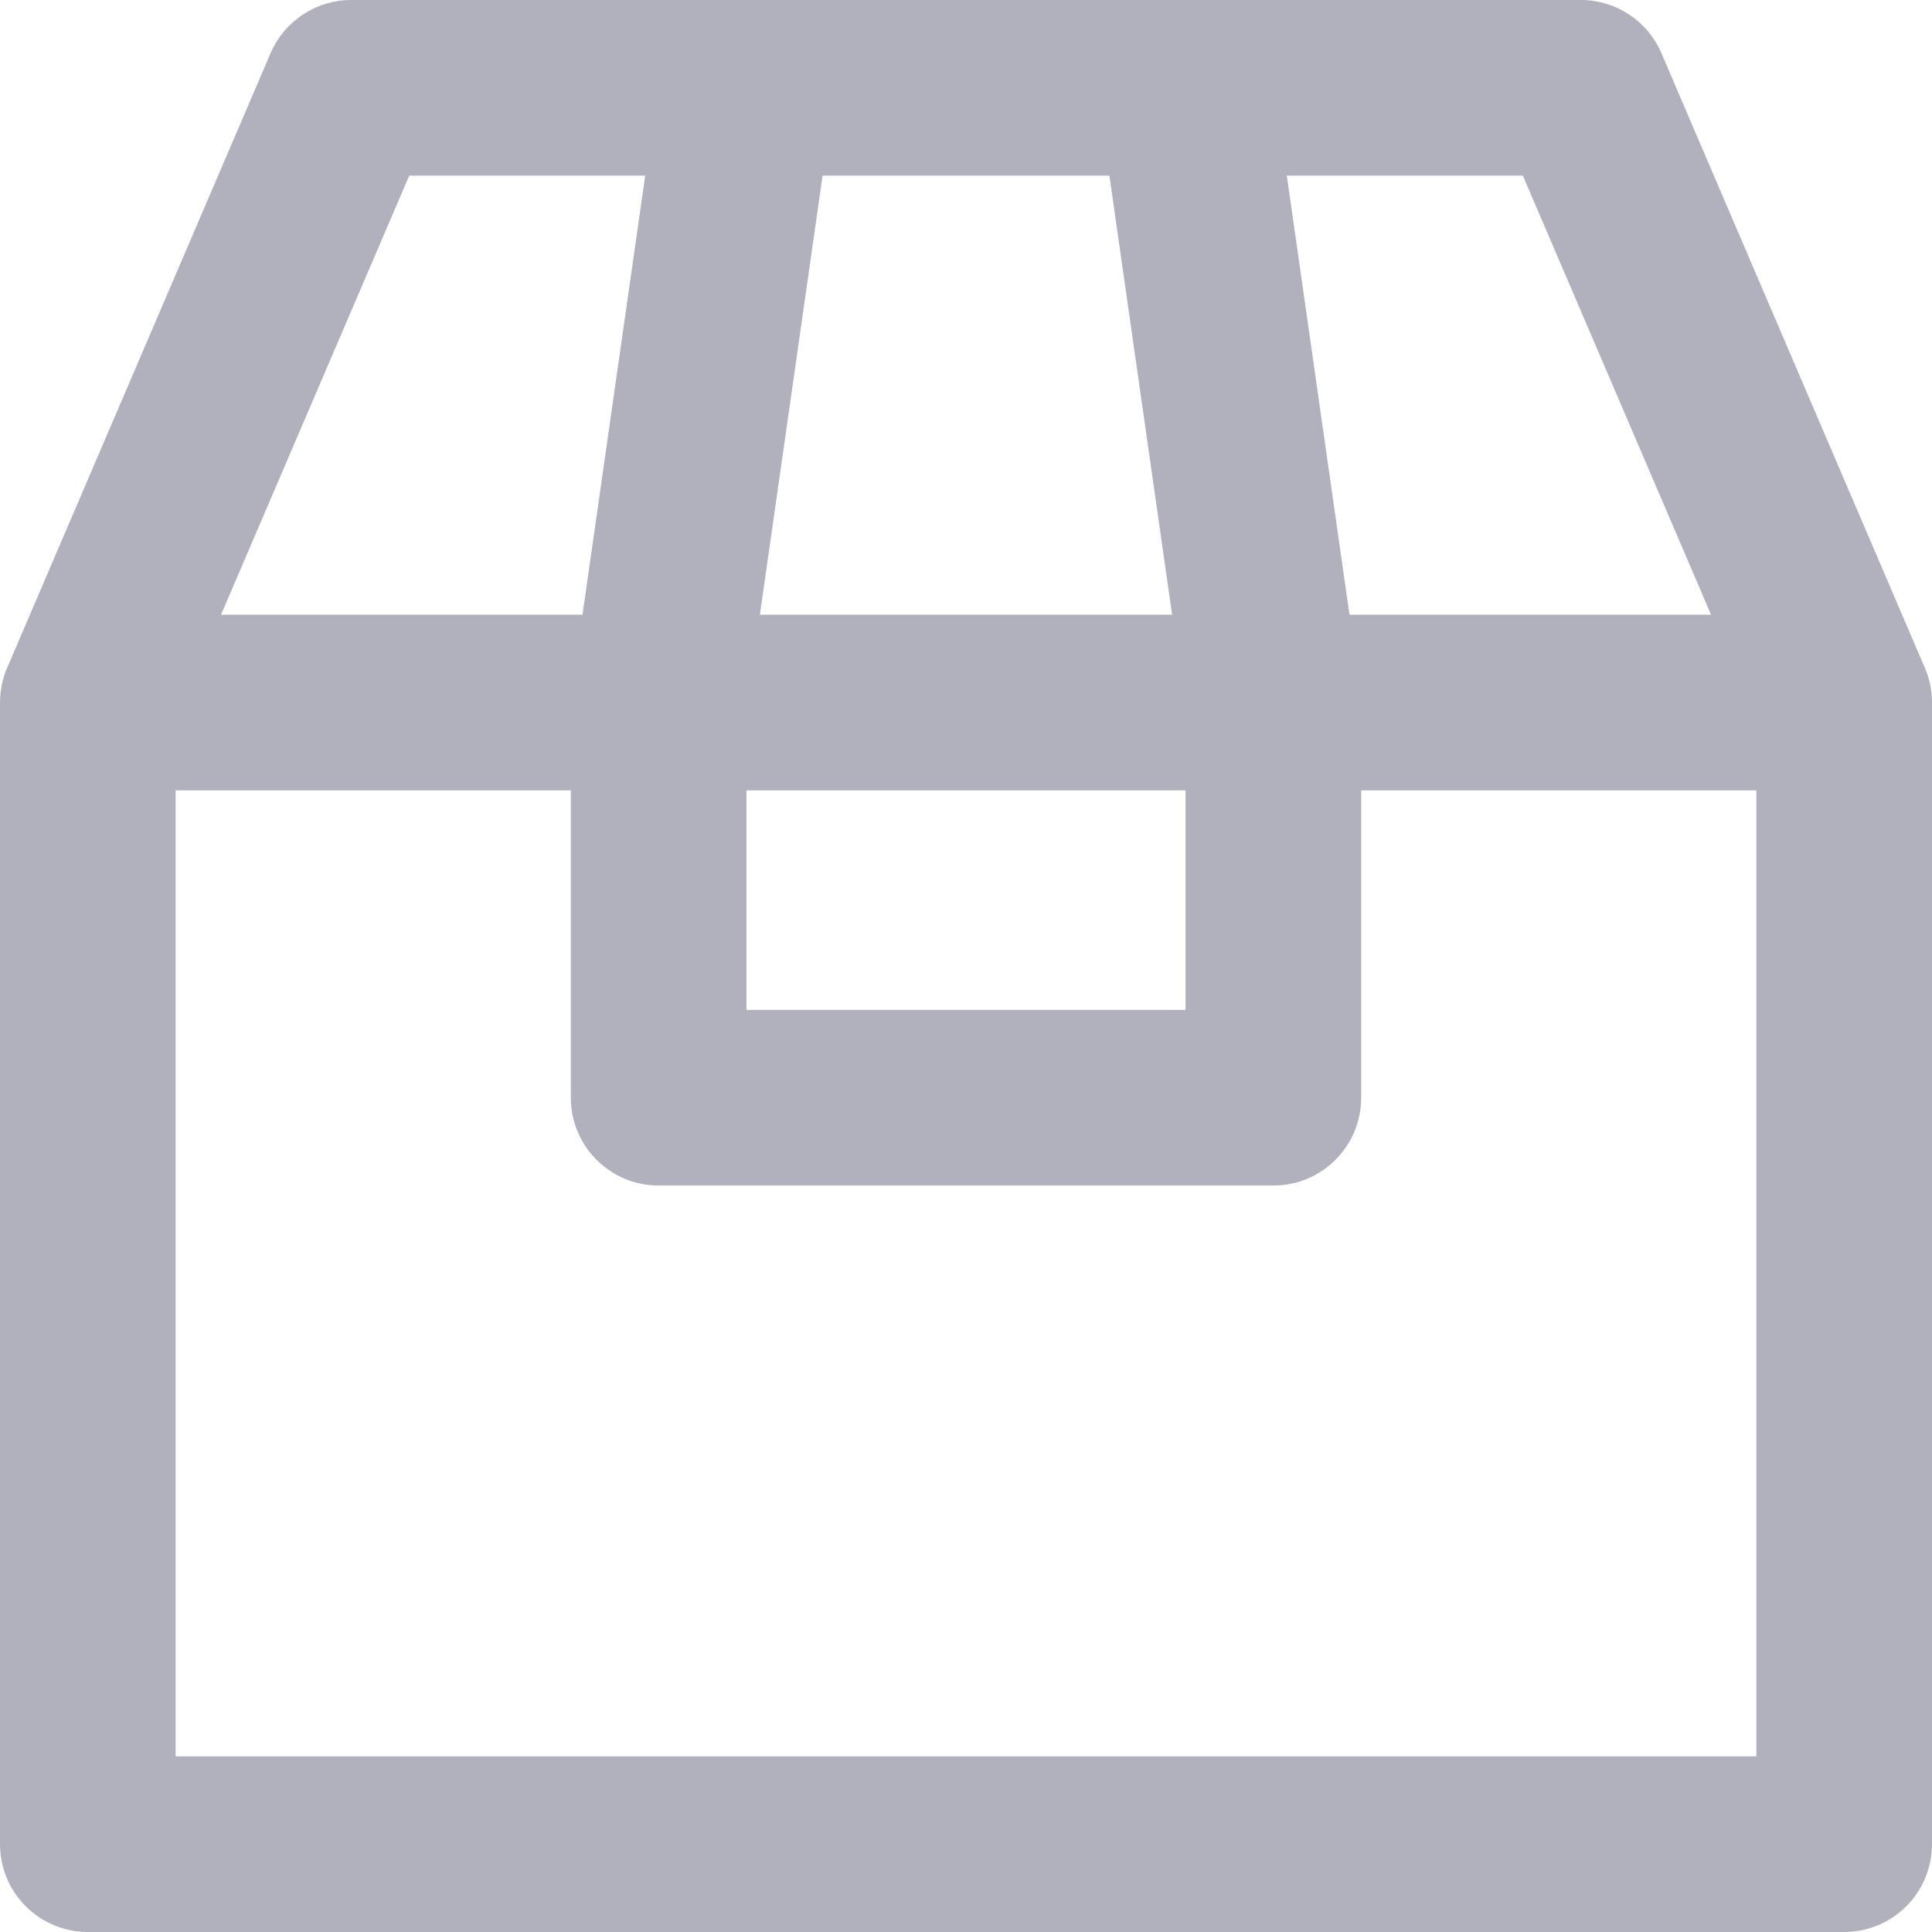<svg width="22" height="22" viewBox="0 0 22 22" fill="none" xmlns="http://www.w3.org/2000/svg">
    <path fill-rule="evenodd" clip-rule="evenodd"
          d="M3.081 0.606C3.239 0.238 3.6 0 4 0H18C18.4 0 18.762 0.238 18.919 0.606L21.917 7.601C21.926 7.62 21.934 7.64 21.941 7.661C21.985 7.783 22.004 7.908 22 8.031V21C22 21.552 21.552 22 21 22H1C0.448 22 0 21.552 0 21L2.26186e-06 7.997C2.68317e-05 7.986 0 7.974 0.001 7.963C0.006 7.826 0.038 7.696 0.093 7.578L3.081 0.606ZM12.633 2H9.367L8.653 7H13.347L12.633 2ZM15.367 7L14.653 2H17.341L19.484 7H15.367ZM13.5 9H8.5V11.5H13.5V9ZM6.5 9V12.5C6.5 13.052 6.948 13.5 7.5 13.5H14.5C15.052 13.5 15.5 13.052 15.5 12.5V9H20V20H2V9H6.5ZM6.633 7L7.347 2H4.66L2.517 7H6.633Z"
          fill="#B1B1BD"/>
</svg>
